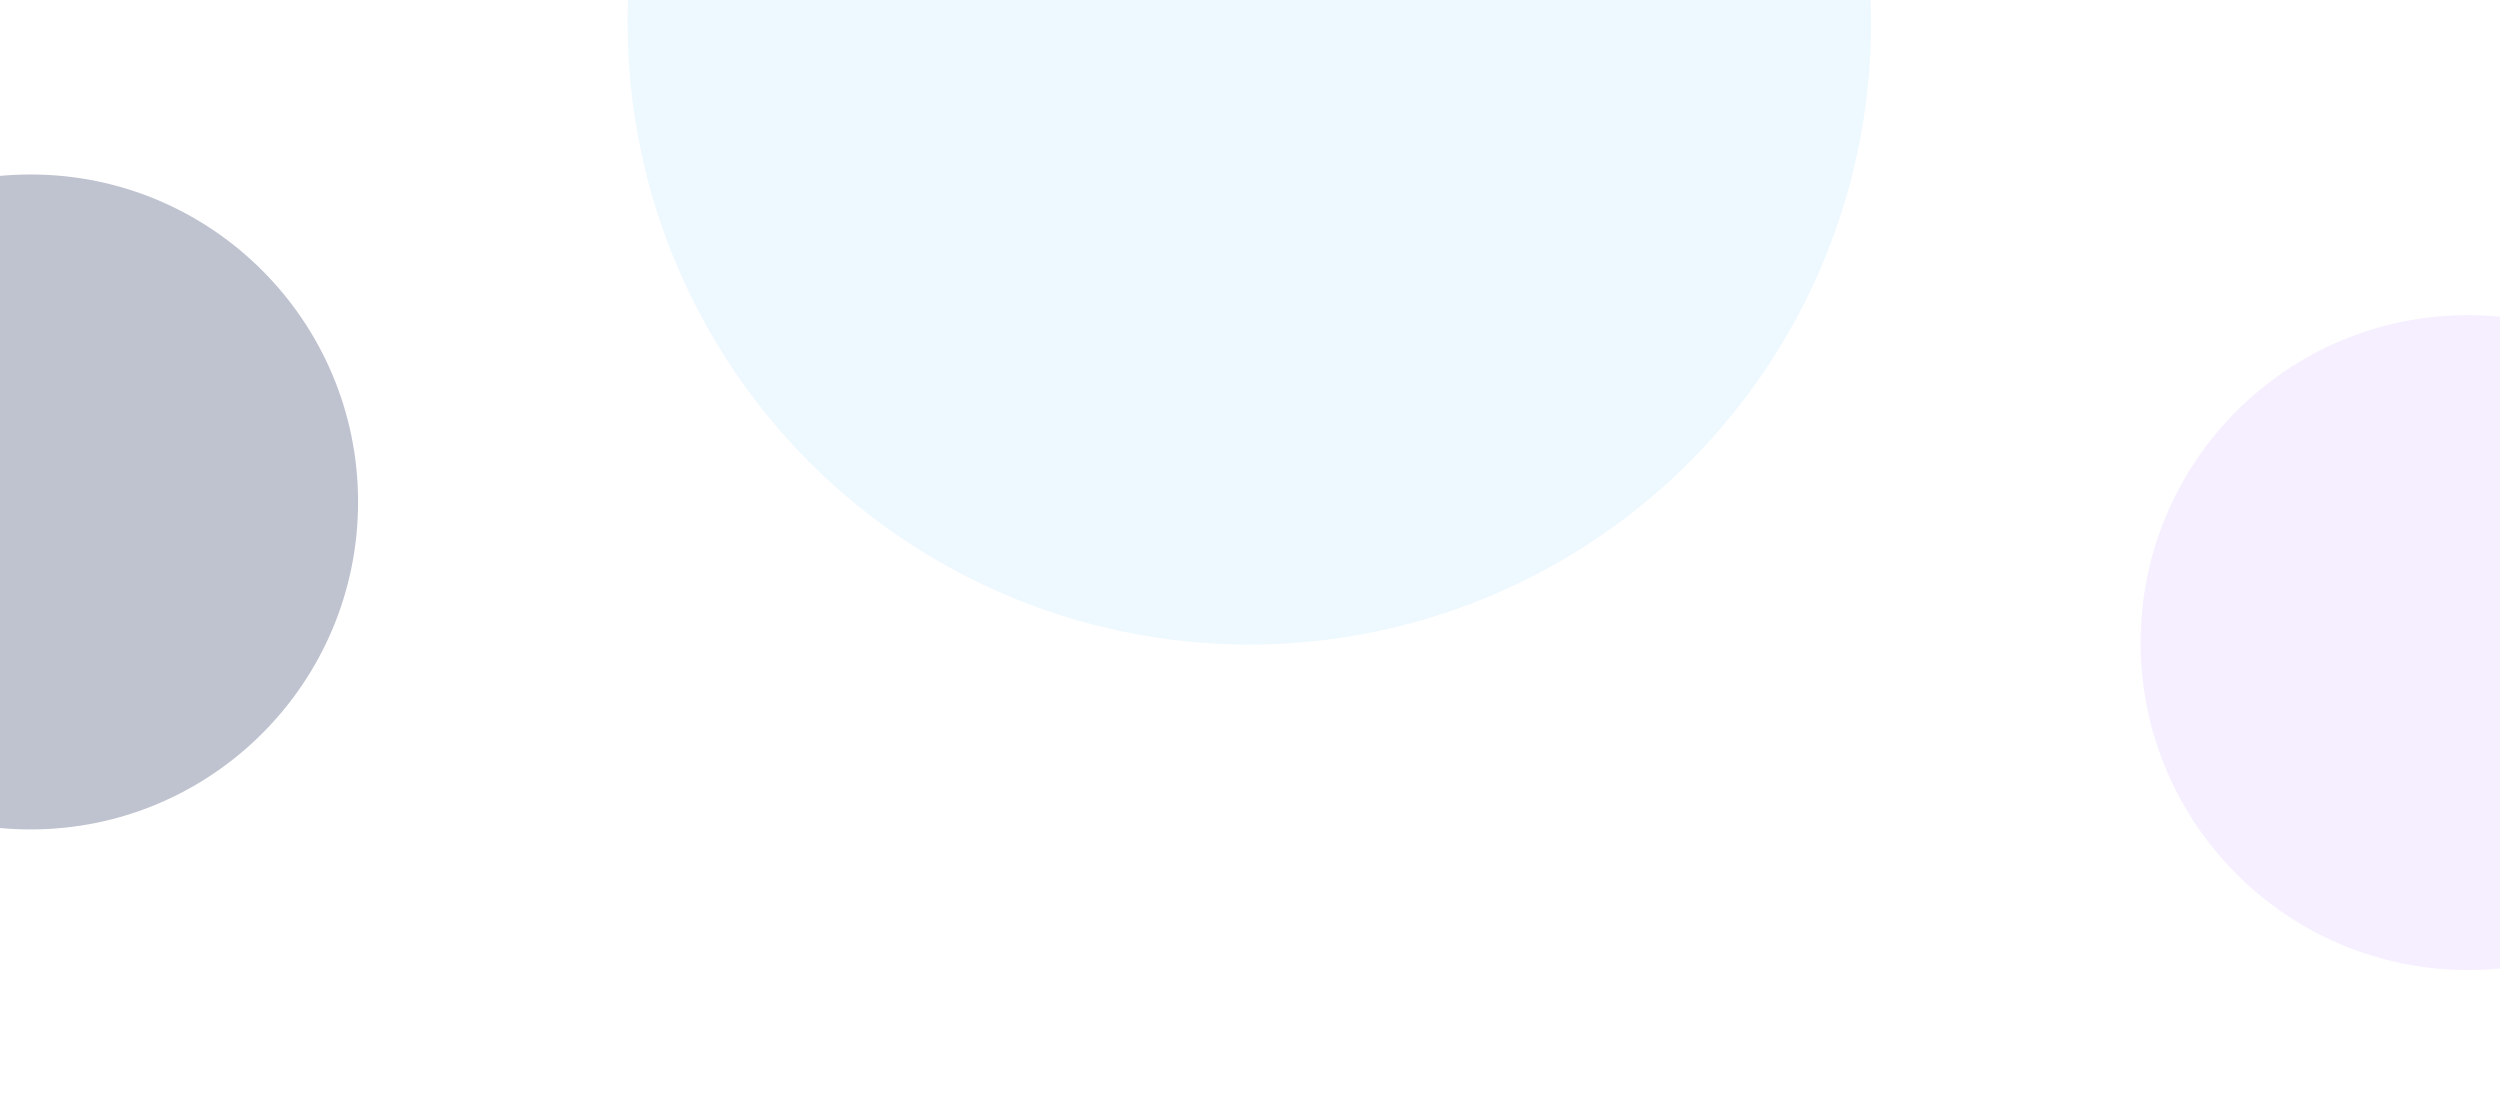 <svg width="1920" height="850" viewBox="0 0 1920 850" fill="none" xmlns="http://www.w3.org/2000/svg">
<g opacity="0.1" filter="url(#filter0_f_5_308)">
<ellipse cx="1895.5" cy="493.5" rx="251.5" ry="251.5" transform="rotate(-180 1895.5 493.5)" fill="#A55EFF"/>
</g>
<g opacity="0.1" filter="url(#filter1_f_5_308)">
<ellipse cx="959.5" cy="17.5" rx="477.5" ry="477.5" transform="rotate(-180 959.5 17.5)" fill="#4CB9FF"/>
</g>
<g opacity="0.3" filter="url(#filter2_f_5_308)">
<ellipse cx="23.5" cy="385.5" rx="251.5" ry="251.5" transform="rotate(-180 23.5 385.5)" fill="#27345F"/>
</g>
<defs>
<filter id="filter0_f_5_308" x="1444" y="42" width="903" height="903" filterUnits="userSpaceOnUse" color-interpolation-filters="sRGB">
<feFlood flood-opacity="0" result="BackgroundImageFix"/>
<feBlend mode="normal" in="SourceGraphic" in2="BackgroundImageFix" result="shape"/>
<feGaussianBlur stdDeviation="100" result="effect1_foregroundBlur_5_308"/>
</filter>
<filter id="filter1_f_5_308" x="282" y="-660" width="1355" height="1355" filterUnits="userSpaceOnUse" color-interpolation-filters="sRGB">
<feFlood flood-opacity="0" result="BackgroundImageFix"/>
<feBlend mode="normal" in="SourceGraphic" in2="BackgroundImageFix" result="shape"/>
<feGaussianBlur stdDeviation="100" result="effect1_foregroundBlur_5_308"/>
</filter>
<filter id="filter2_f_5_308" x="-428" y="-66" width="903" height="903" filterUnits="userSpaceOnUse" color-interpolation-filters="sRGB">
<feFlood flood-opacity="0" result="BackgroundImageFix"/>
<feBlend mode="normal" in="SourceGraphic" in2="BackgroundImageFix" result="shape"/>
<feGaussianBlur stdDeviation="100" result="effect1_foregroundBlur_5_308"/>
</filter>
</defs>
</svg>

